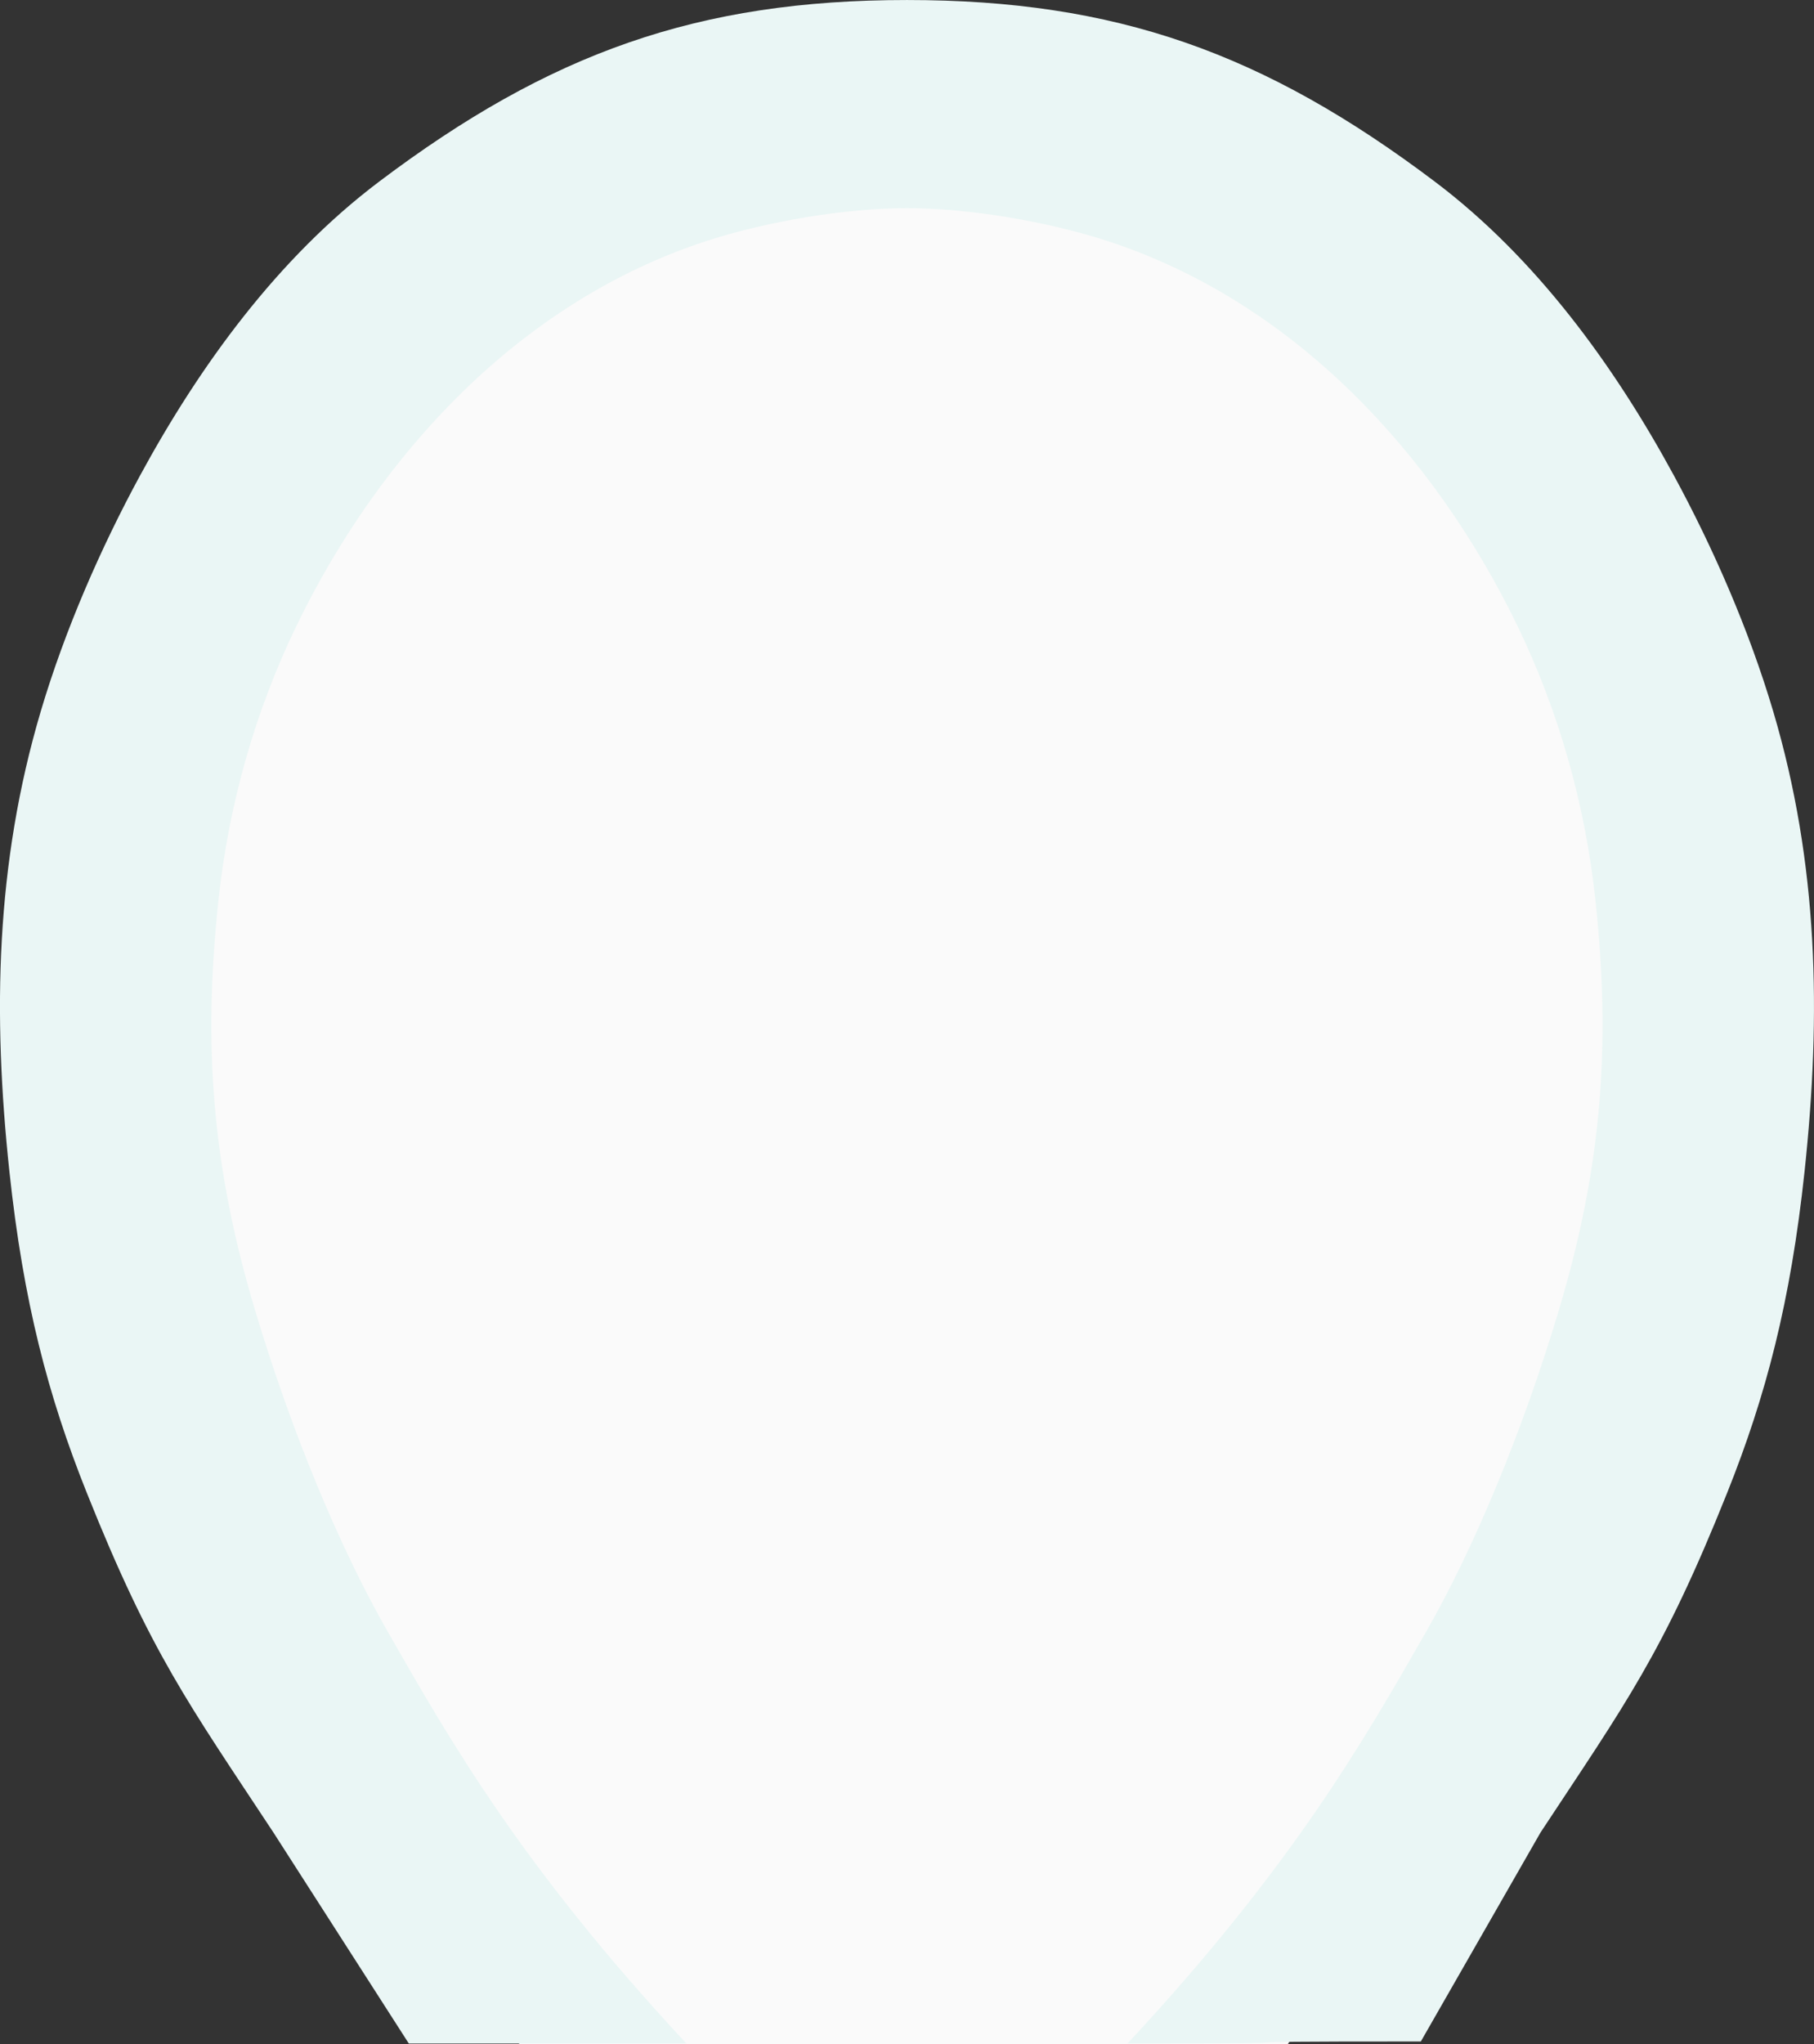 <?xml version="1.0" encoding="UTF-8" standalone="no"?>
<svg
   xmlns:dc="http://purl.org/dc/elements/1.1/"
   xmlns:cc="http://creativecommons.org/ns#"
   xmlns:rdf="http://www.w3.org/1999/02/22-rdf-syntax-ns#"
   xmlns:svg="http://www.w3.org/2000/svg"
   xmlns="http://www.w3.org/2000/svg"
   version="1.1"
   id="svg2"
   viewBox="0 0 93.473 105.295"
   height="105.295"
   width="93.473">
  <rect x="0" y="0" width="93.473" height="105.295" fill="#333333" stroke="none"/>
  <defs
     id="defs4">
    <clipPath
       clipPathUnits="userSpaceOnUse"
       id="clipPath4481">
      <path
         d="m 0,0 841.89,0 0,595.276 L 0,595.276 0,0 Z"
         id="path4483" />
    </clipPath>
  </defs>
  <g
     transform="translate(-61.303,-87.465)"
     id="layer1">
    <g
       id="g24172">
      <path
         id="path4195"
         d="m 88.066,192.76 -19.445,-34.327 -0.707,-33.234 16.263,-25.102 23.862,-8.485 25.636,9.899 14.849,20.153 0.354,35.709 -21.213,35.388 z"
         style="fill:#ffffff;fill-opacity:0.973;fill-rule:evenodd;stroke:none;stroke-width:1px;stroke-linecap:butt;stroke-linejoin:miter;stroke-opacity:1" />
      <path
         d="m 140.682,181.862 c 4.383,-6.647 6.308,-9.213 9.629,-17.524 1.986,-4.971 3.258,-9.797 3.977,-16.519 0.87,-8.137 0.712,-15.859 -1.61,-23.698 -1.254,-4.234 -3.119,-8.473 -5.115,-12.15 -3.09,-5.693 -7.115,-11.219 -12.318,-15.145 -8.794,-6.636 -16.442,-9.36 -27.206,-9.36 -10.764,-6e-6 -18.412,2.724 -27.207,9.36 -5.203,3.926 -9.227,9.452 -12.318,15.145 -1.996,3.678 -3.861,7.916 -5.115,12.15 -2.322,7.839 -2.48,15.561 -1.61,23.698 0.719,6.722 1.991,11.548 3.977,16.519 3.321,8.311 5.246,10.878 9.629,17.524 l 6.973,10.865 c 14.28,-0.001 0.983,0 14.303,0 -8.559,-9.194 -12.225,-15.697 -15.367,-21.175 -2.524,-4.399 -5.011,-10.424 -6.854,-16.583 -2.223,-7.427 -2.692,-13.651 -1.888,-21.15 0.526,-4.905 1.889,-9.727 4.03,-14.142 4.278,-8.823 11.507,-16.676 21.135,-19.804 3.115,-1.012 7.149,-1.685 10.31,-1.685 3.161,-3e-6 7.196,0.673 10.31,1.685 9.628,3.128 16.856,10.981 21.135,19.804 2.141,4.415 3.504,9.237 4.03,14.142 0.804,7.5 0.335,13.723 -1.888,21.15 -1.843,6.158 -4.33,12.183 -6.854,16.583 -3.143,5.478 -6.809,11.981 -15.367,21.175 13.32,0 0.834,-0.105 15.114,-0.104 z"
         style="opacity:1;fill:#eaf6f5;fill-opacity:1;stroke:none;stroke-width:1;stroke-linejoin:miter;stroke-miterlimit:4;stroke-dasharray:none;stroke-dashoffset:0;stroke-opacity:1"
         id="path14492-0-8-9-9-5-1" />
    </g>
  </g>
</svg>
